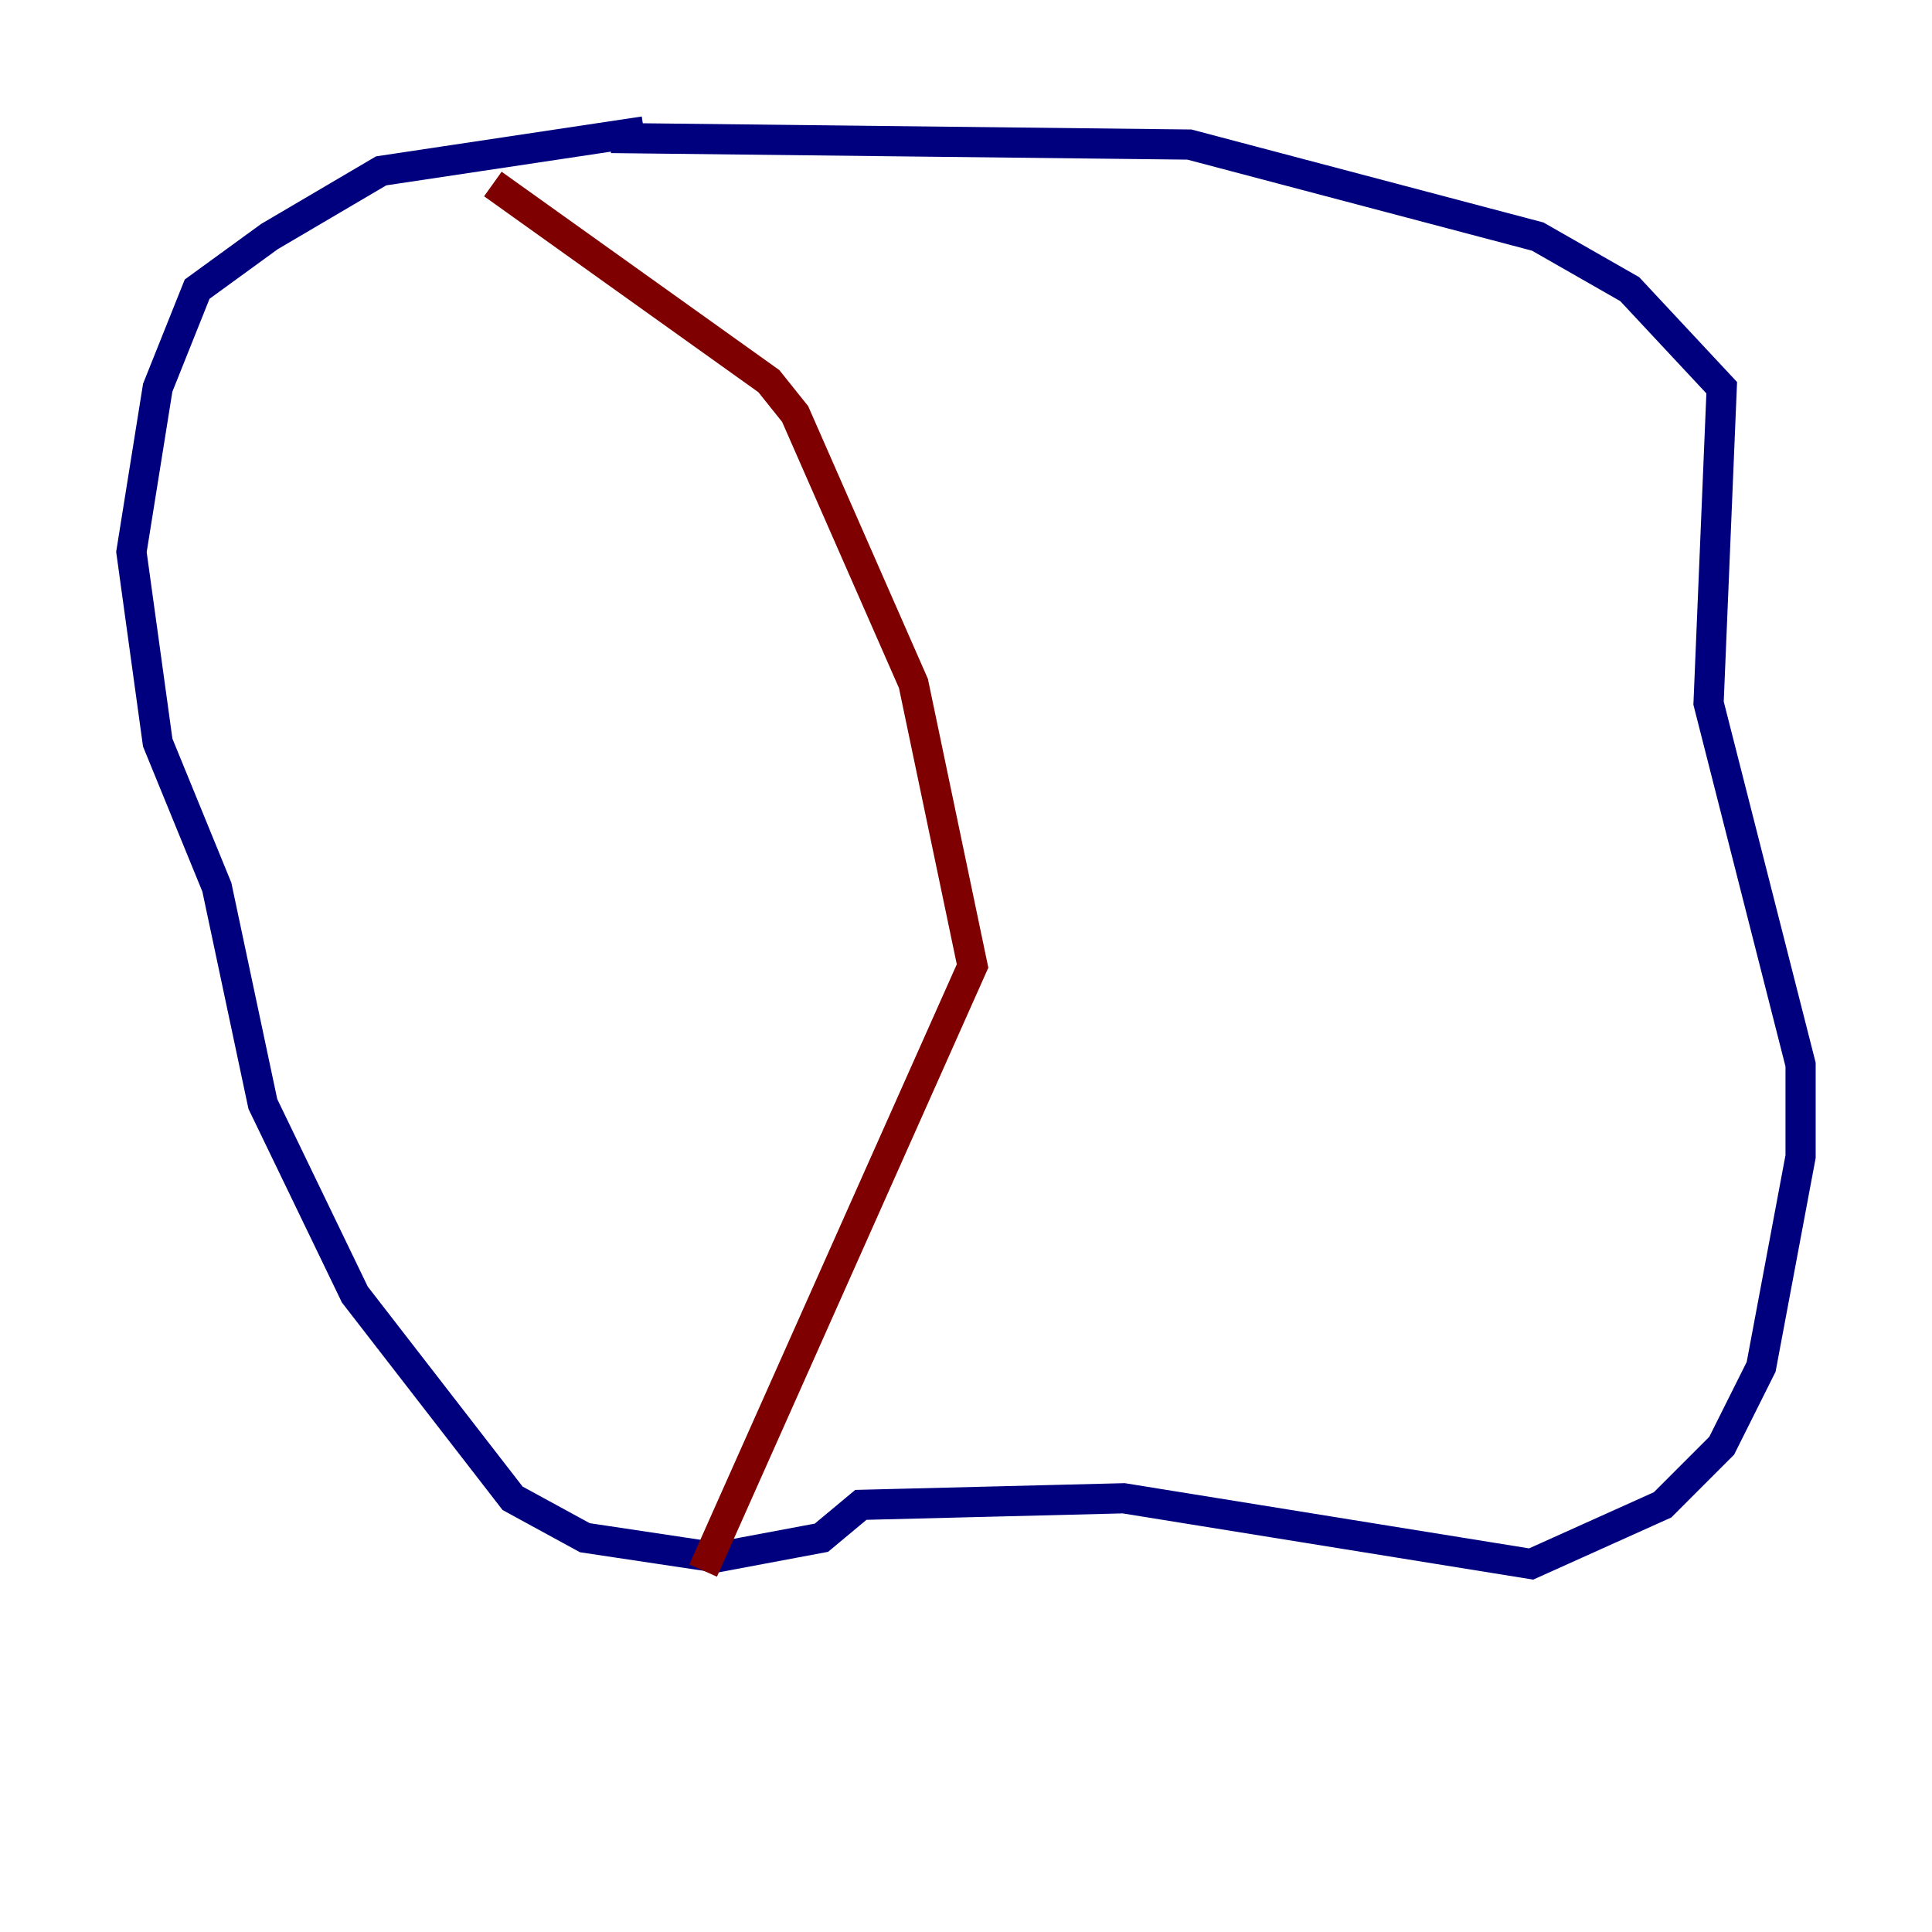 <?xml version="1.0" encoding="utf-8" ?>
<svg baseProfile="tiny" height="128" version="1.2" viewBox="0,0,128,128" width="128" xmlns="http://www.w3.org/2000/svg" xmlns:ev="http://www.w3.org/2001/xml-events" xmlns:xlink="http://www.w3.org/1999/xlink"><defs /><polyline fill="none" points="42.667,8.707 25.252,11.32 17.85,15.674 13.061,19.157 10.449,25.687 8.707,36.571 10.449,49.197 14.367,58.776 17.415,73.143 23.51,85.769 33.959,99.265 38.748,101.878 47.456,103.184 54.422,101.878 57.034,99.701 74.449,99.265 101.442,103.619 110.15,99.701 114.068,95.782 116.68,90.558 119.293,76.626 119.293,70.531 113.197,46.585 114.068,25.687 107.973,19.157 101.878,15.674 78.803,9.578 40.49,9.143" stroke="#00007f" stroke-width="2" /><polyline fill="none" points="32.653,12.191 50.939,25.252 52.68,27.429 60.517,45.279 64.435,64.0 46.585,104.054" stroke="#7f0000" stroke-width="2" /></svg>